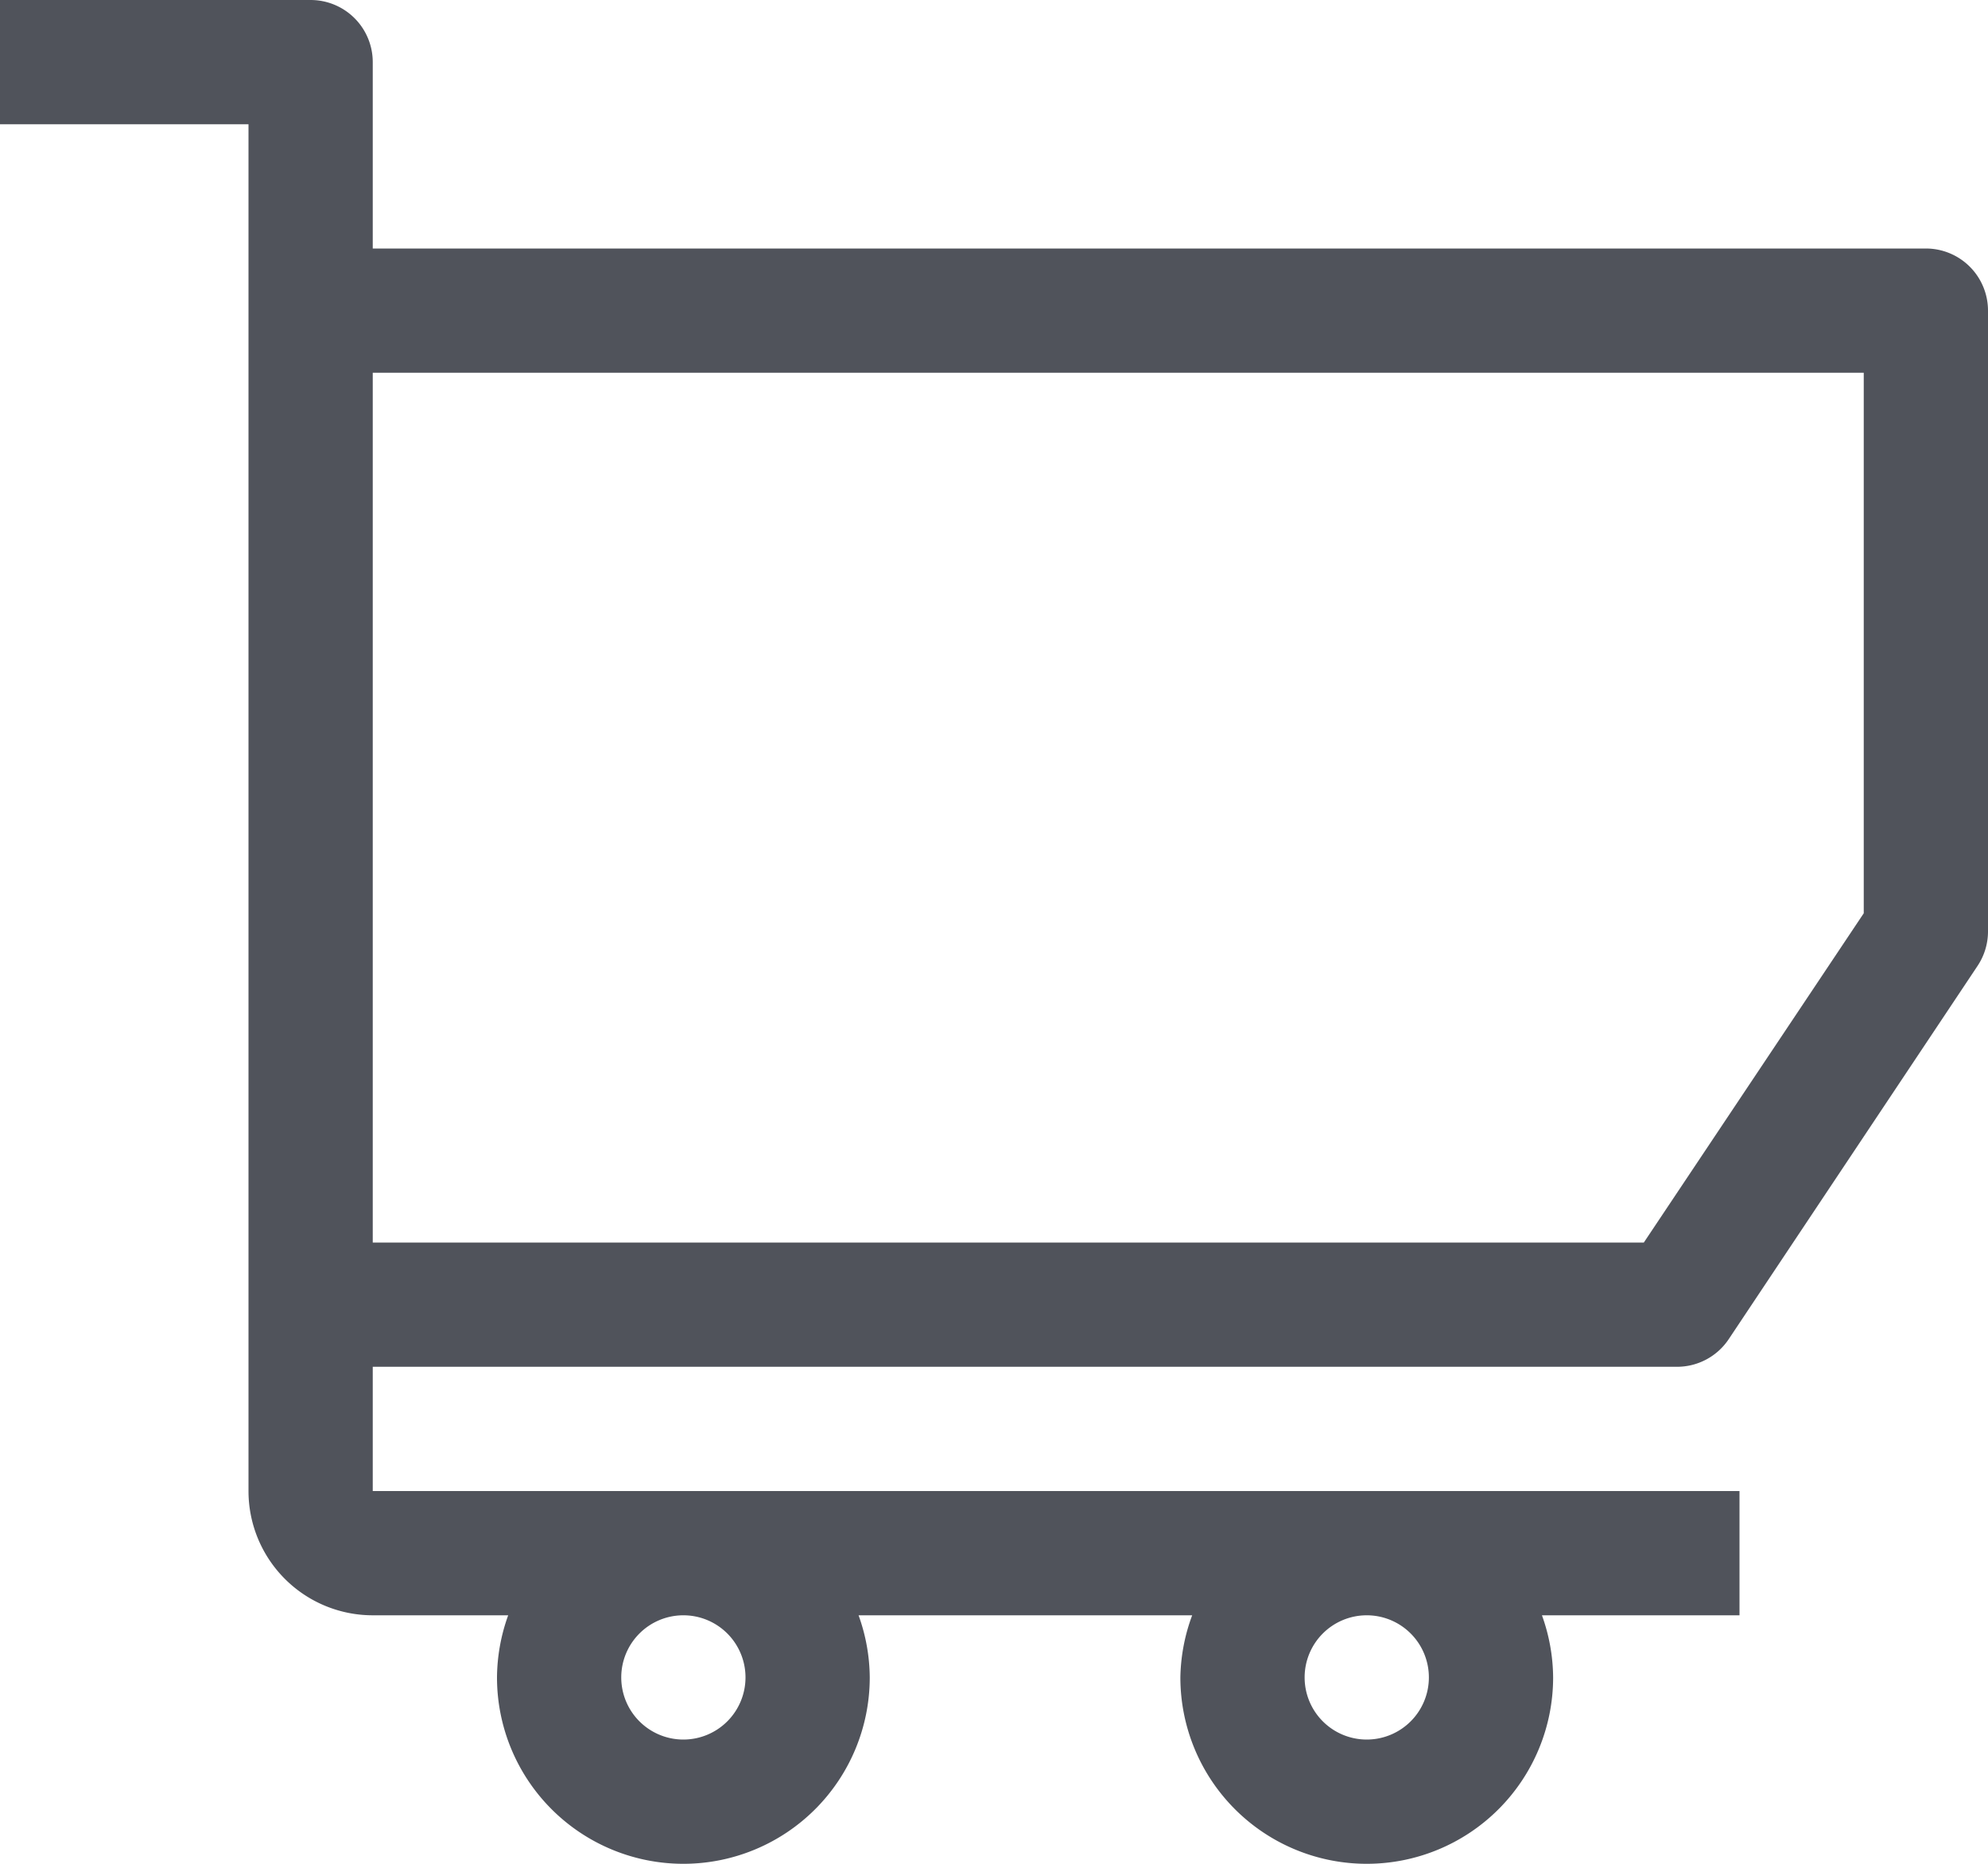 <svg xmlns="http://www.w3.org/2000/svg" viewBox="0 0 32 30"><defs><style>.cls-1{fill:#50535b;}</style></defs><title>services_icon</title><g id="Capa_2" data-name="Capa 2"><g id="Reulation_tracker_list" data-name="Reulation tracker list"><path class="cls-1" d="M31,4H6V1A1,1,0,0,0,5,0H0V2H4V24a2,2,0,0,0,2,2H8.18A3,3,0,0,0,8,27a3,3,0,0,0,6,0,3,3,0,0,0-.18-1h5.37A3,3,0,0,0,19,27a3,3,0,0,0,6,0,3,3,0,0,0-.18-1H28V24H6V22H27a1,1,0,0,0,.83-.45l4-6A1,1,0,0,0,32,15V5A1,1,0,0,0,31,4ZM12,27a1,1,0,1,1-1-1A1,1,0,0,1,12,27Zm11,0a1,1,0,1,1-1-1A1,1,0,0,1,23,27Zm7-12.3L26.46,20H6V6H30Z"/></g></g></svg>